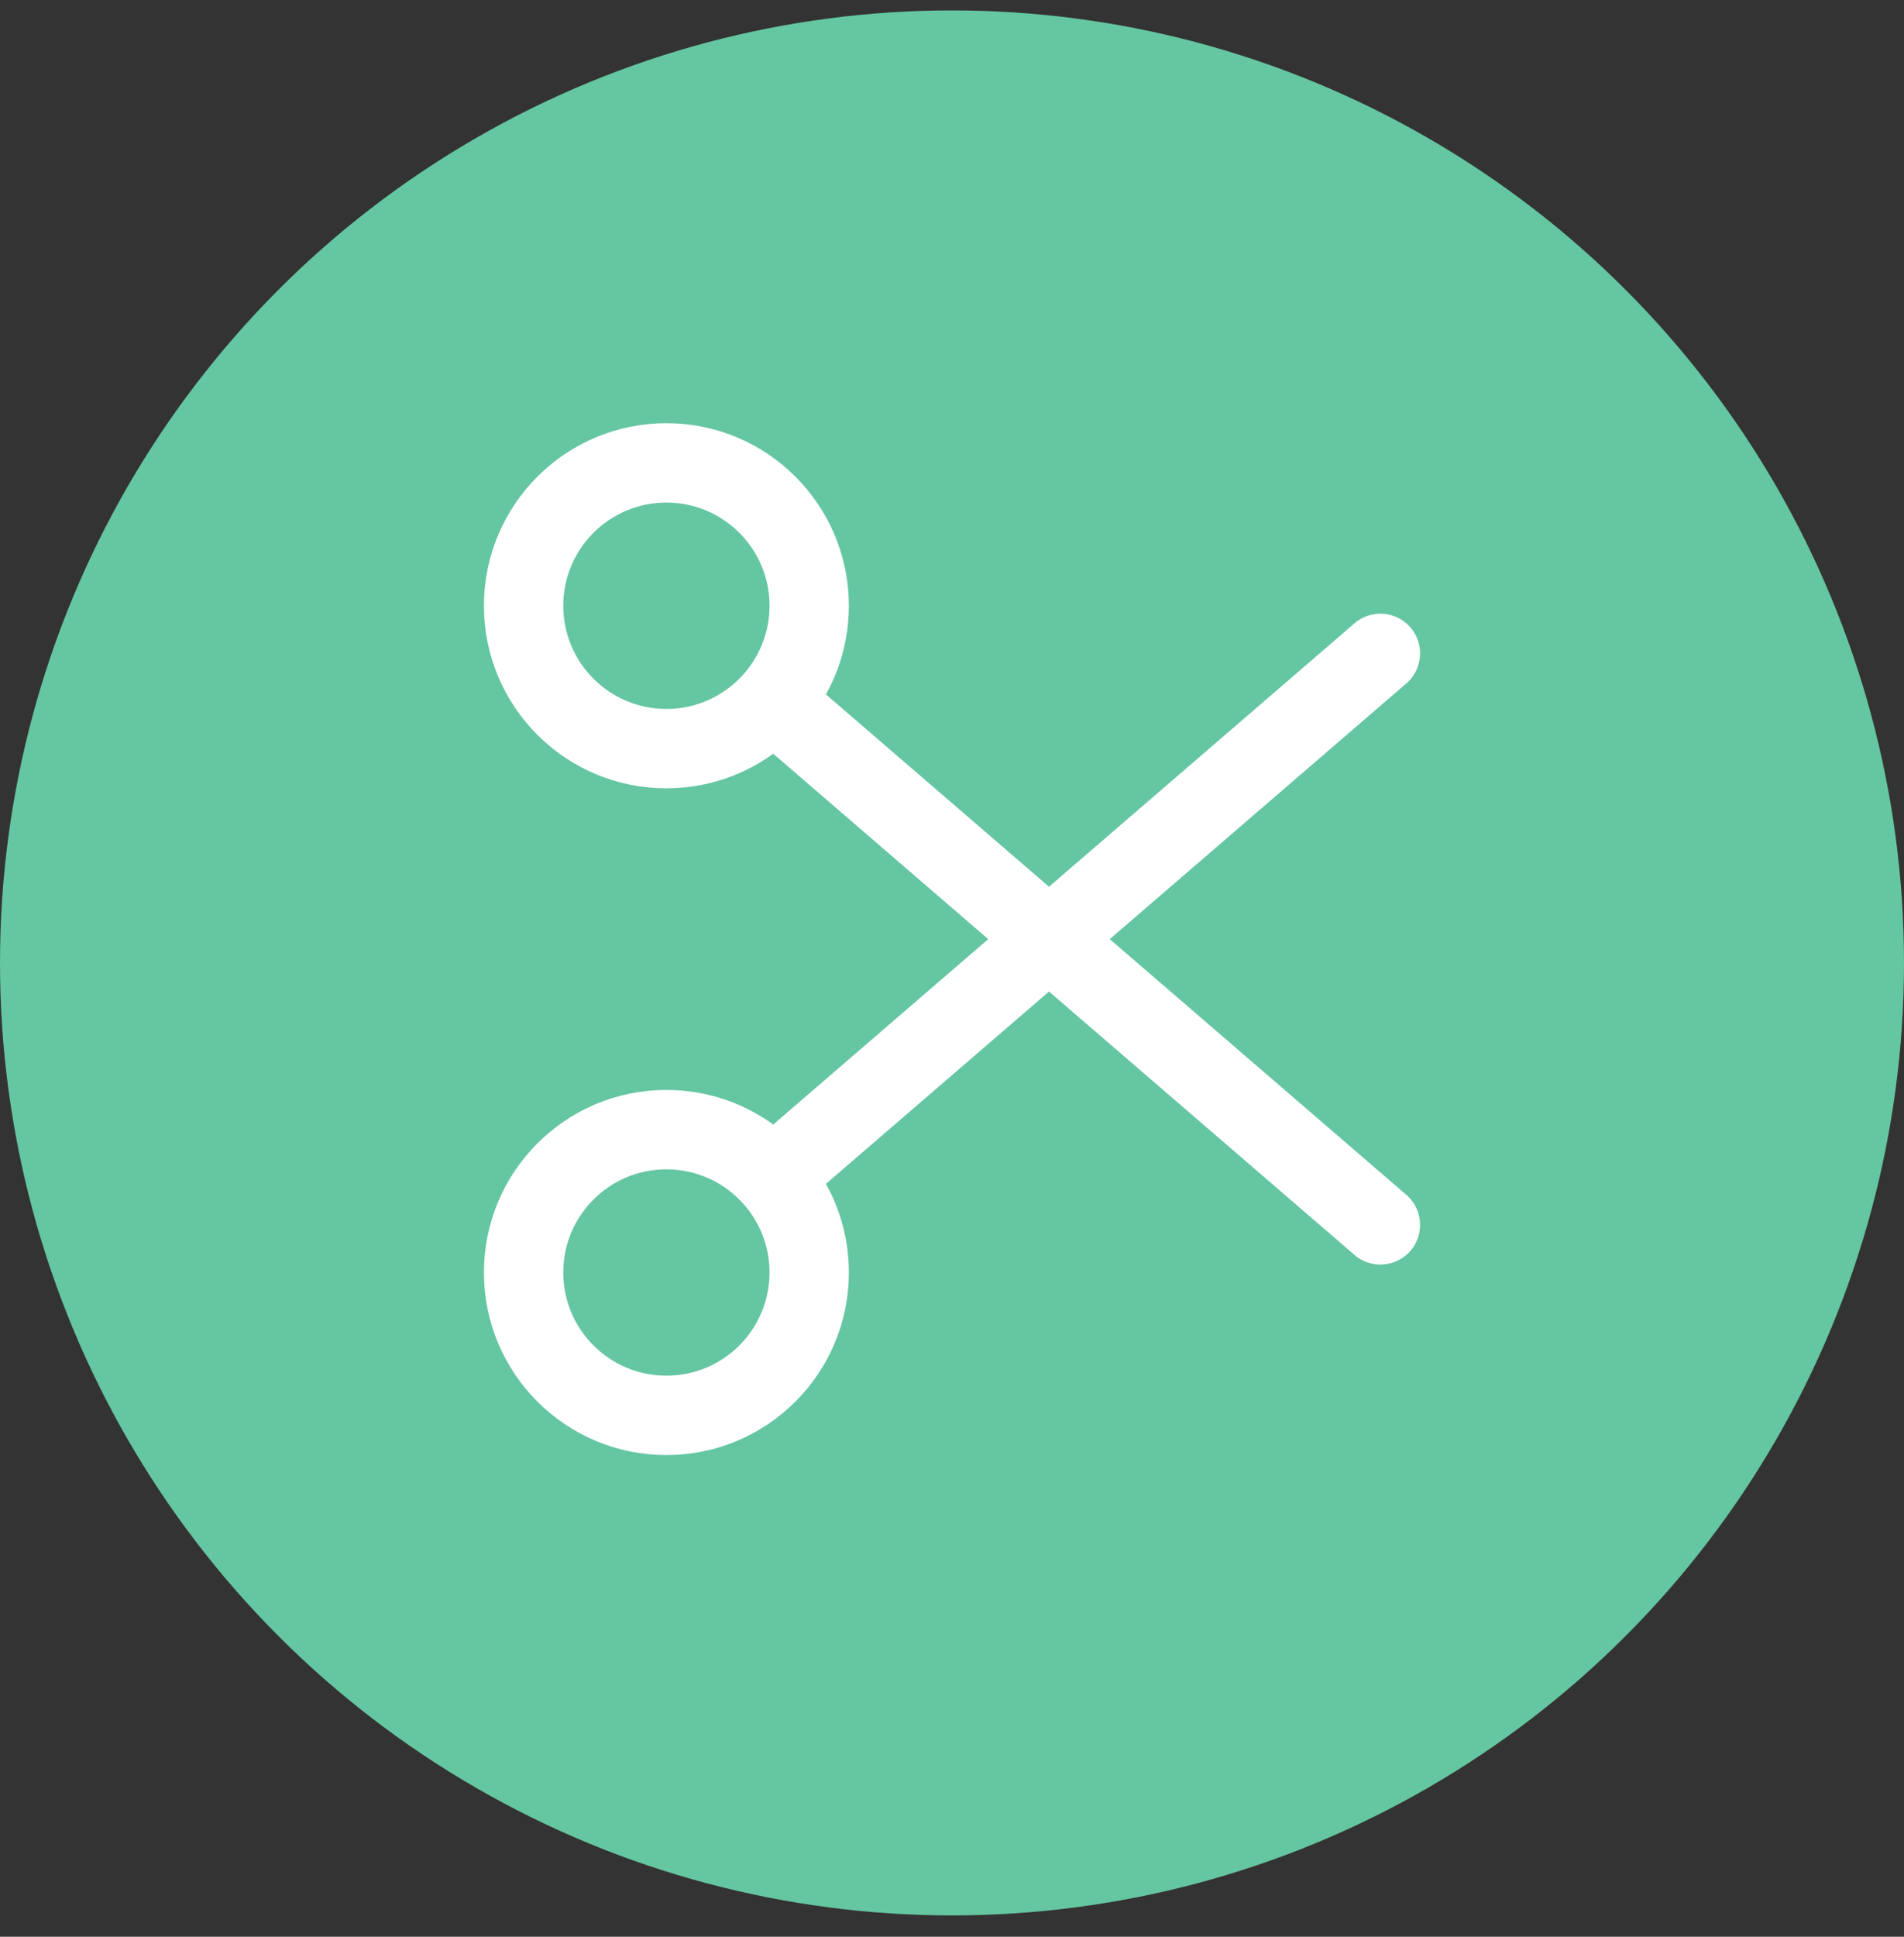<svg width="60" height="61" viewBox="0 0 60 61" fill="none" xmlns="http://www.w3.org/2000/svg">
<rect x="0" y="0" width="60" height="61" fill="#333333" stroke="none"/>
<circle cx="30" cy="30.328" r="30" fill="#65C6A2"/>
<path d="M24.354 22.079L43.5 38.579M24.354 22.079C25.067 21.282 25.5 20.231 25.5 19.079C25.5 16.593 23.485 14.579 21 14.579C18.515 14.579 16.5 16.593 16.5 19.079C16.5 21.564 18.515 23.579 21 23.579C22.333 23.579 23.53 22.999 24.354 22.079Z" stroke="white" stroke-width="2.5" stroke-linecap="round" stroke-linejoin="round"/>
<path d="M24.354 37.079L43.5 20.579M24.354 37.079C25.067 37.875 25.5 38.926 25.5 40.079C25.5 42.564 23.485 44.579 21 44.579C18.515 44.579 16.5 42.564 16.5 40.079C16.5 37.593 18.515 35.579 21 35.579C22.333 35.579 23.53 36.158 24.354 37.079Z" stroke="white" stroke-width="2.5" stroke-linecap="round" stroke-linejoin="round"/>
</svg>
